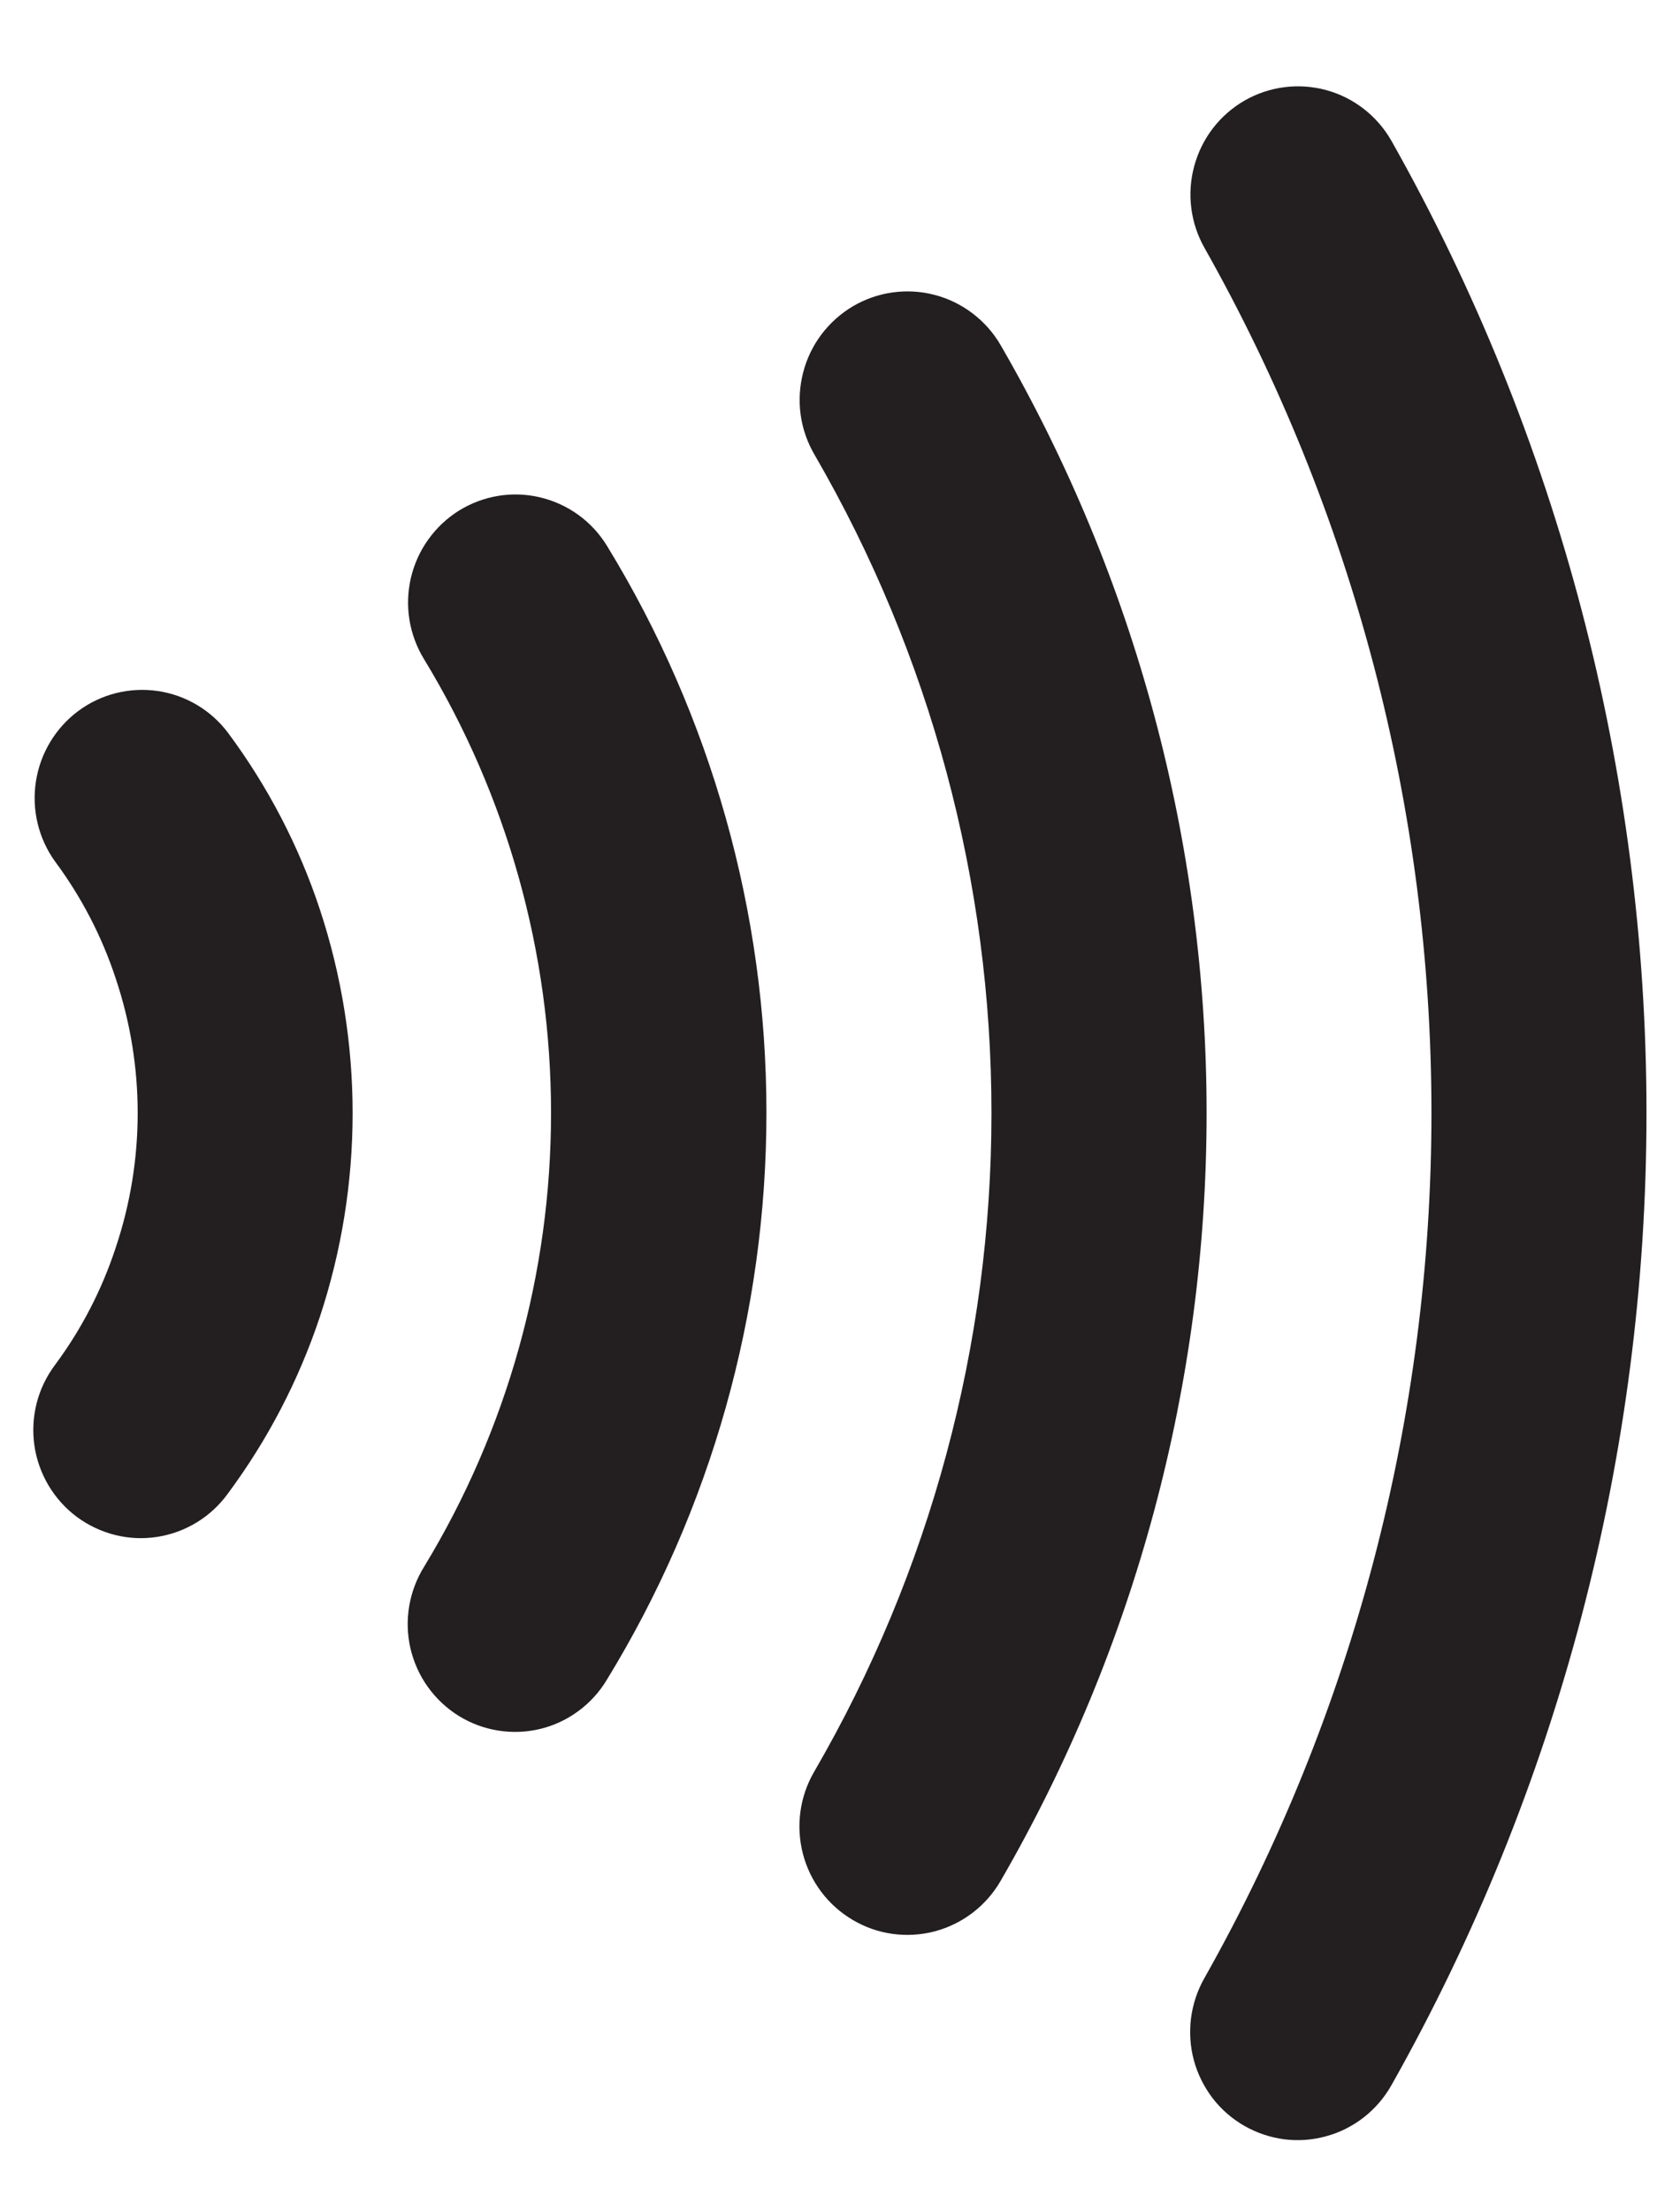 <svg width="19" height="25" viewBox="0 0 19 25" fill="none" xmlns="http://www.w3.org/2000/svg">
<g id="pay pass">
<g id="Vector">
<path d="M0.623 9.74C0.921 10.141 1.153 10.588 1.309 11.063C1.64 12.05 1.64 13.12 1.308 14.107C1.152 14.582 0.921 15.029 0.623 15.43C0.526 15.559 0.455 15.706 0.415 15.862C0.375 16.019 0.366 16.182 0.389 16.342C0.412 16.502 0.467 16.655 0.549 16.794C0.632 16.933 0.741 17.054 0.87 17.15C1 17.246 1.147 17.315 1.303 17.354C1.459 17.393 1.621 17.4 1.78 17.375C1.939 17.35 2.091 17.294 2.229 17.209C2.366 17.125 2.485 17.014 2.579 16.883C3.027 16.279 3.377 15.607 3.616 14.892C4.112 13.394 4.112 11.775 3.616 10.277C3.379 9.562 3.028 8.889 2.579 8.285C2.386 8.028 2.1 7.858 1.782 7.812C1.465 7.766 1.142 7.847 0.884 8.039C0.627 8.231 0.455 8.517 0.406 8.836C0.357 9.154 0.435 9.479 0.623 9.74Z" fill="#231F20"/>
<path d="M4.798 7.456C5.736 9 6.232 10.774 6.232 12.583C6.232 14.392 5.736 16.166 4.798 17.71C4.713 17.846 4.655 17.998 4.628 18.157C4.601 18.316 4.606 18.479 4.642 18.636C4.679 18.793 4.745 18.941 4.839 19.072C4.933 19.203 5.051 19.314 5.188 19.399C5.324 19.483 5.476 19.54 5.635 19.565C5.793 19.59 5.955 19.584 6.111 19.546C6.267 19.508 6.414 19.439 6.543 19.343C6.672 19.248 6.781 19.128 6.864 18.989C8.044 17.062 8.668 14.843 8.668 12.579C8.668 10.316 8.044 8.097 6.864 6.17C6.78 6.033 6.67 5.914 6.541 5.821C6.411 5.727 6.264 5.66 6.109 5.623C5.953 5.586 5.792 5.58 5.635 5.606C5.477 5.632 5.326 5.689 5.19 5.773C5.055 5.858 4.937 5.968 4.844 6.099C4.75 6.229 4.684 6.377 4.647 6.533C4.611 6.689 4.605 6.851 4.631 7.01C4.657 7.168 4.714 7.32 4.798 7.456Z" fill="#231F20"/>
<path d="M9.212 5.141C10.523 7.401 11.214 9.97 11.213 12.586C11.213 15.202 10.52 17.771 9.208 20.03C9.044 20.311 8.999 20.645 9.081 20.96C9.163 21.274 9.366 21.543 9.646 21.707C9.925 21.872 10.258 21.917 10.571 21.835C10.884 21.752 11.152 21.548 11.315 21.267C12.842 18.63 13.646 15.634 13.646 12.583C13.646 9.532 12.842 6.536 11.315 3.899C11.234 3.76 11.126 3.639 10.998 3.542C10.87 3.445 10.725 3.374 10.57 3.334C10.415 3.293 10.254 3.284 10.095 3.306C9.936 3.328 9.783 3.382 9.645 3.463C9.507 3.545 9.387 3.653 9.29 3.781C9.193 3.91 9.123 4.056 9.083 4.212C9.043 4.368 9.033 4.53 9.055 4.69C9.077 4.849 9.131 5.003 9.212 5.141Z" fill="#231F20"/>
<path d="M13.622 2.802C15.305 5.784 16.189 9.154 16.189 12.582C16.189 16.011 15.305 19.38 13.622 22.362C13.542 22.502 13.491 22.656 13.47 22.815C13.45 22.975 13.46 23.137 13.502 23.292C13.544 23.448 13.617 23.593 13.714 23.721C13.812 23.848 13.934 23.954 14.073 24.034C14.213 24.114 14.366 24.165 14.525 24.186C14.684 24.206 14.845 24.194 14.999 24.151C15.154 24.109 15.298 24.036 15.425 23.937C15.551 23.838 15.657 23.715 15.736 23.575C17.627 20.224 18.621 16.436 18.621 12.583C18.621 8.73 17.627 4.943 15.736 1.591C15.575 1.31 15.311 1.104 15 1.019C14.689 0.934 14.357 0.976 14.077 1.136C13.797 1.297 13.592 1.562 13.507 1.875C13.421 2.187 13.463 2.521 13.622 2.802Z" fill="#231F20"/>
</g>
</g>
</svg>
